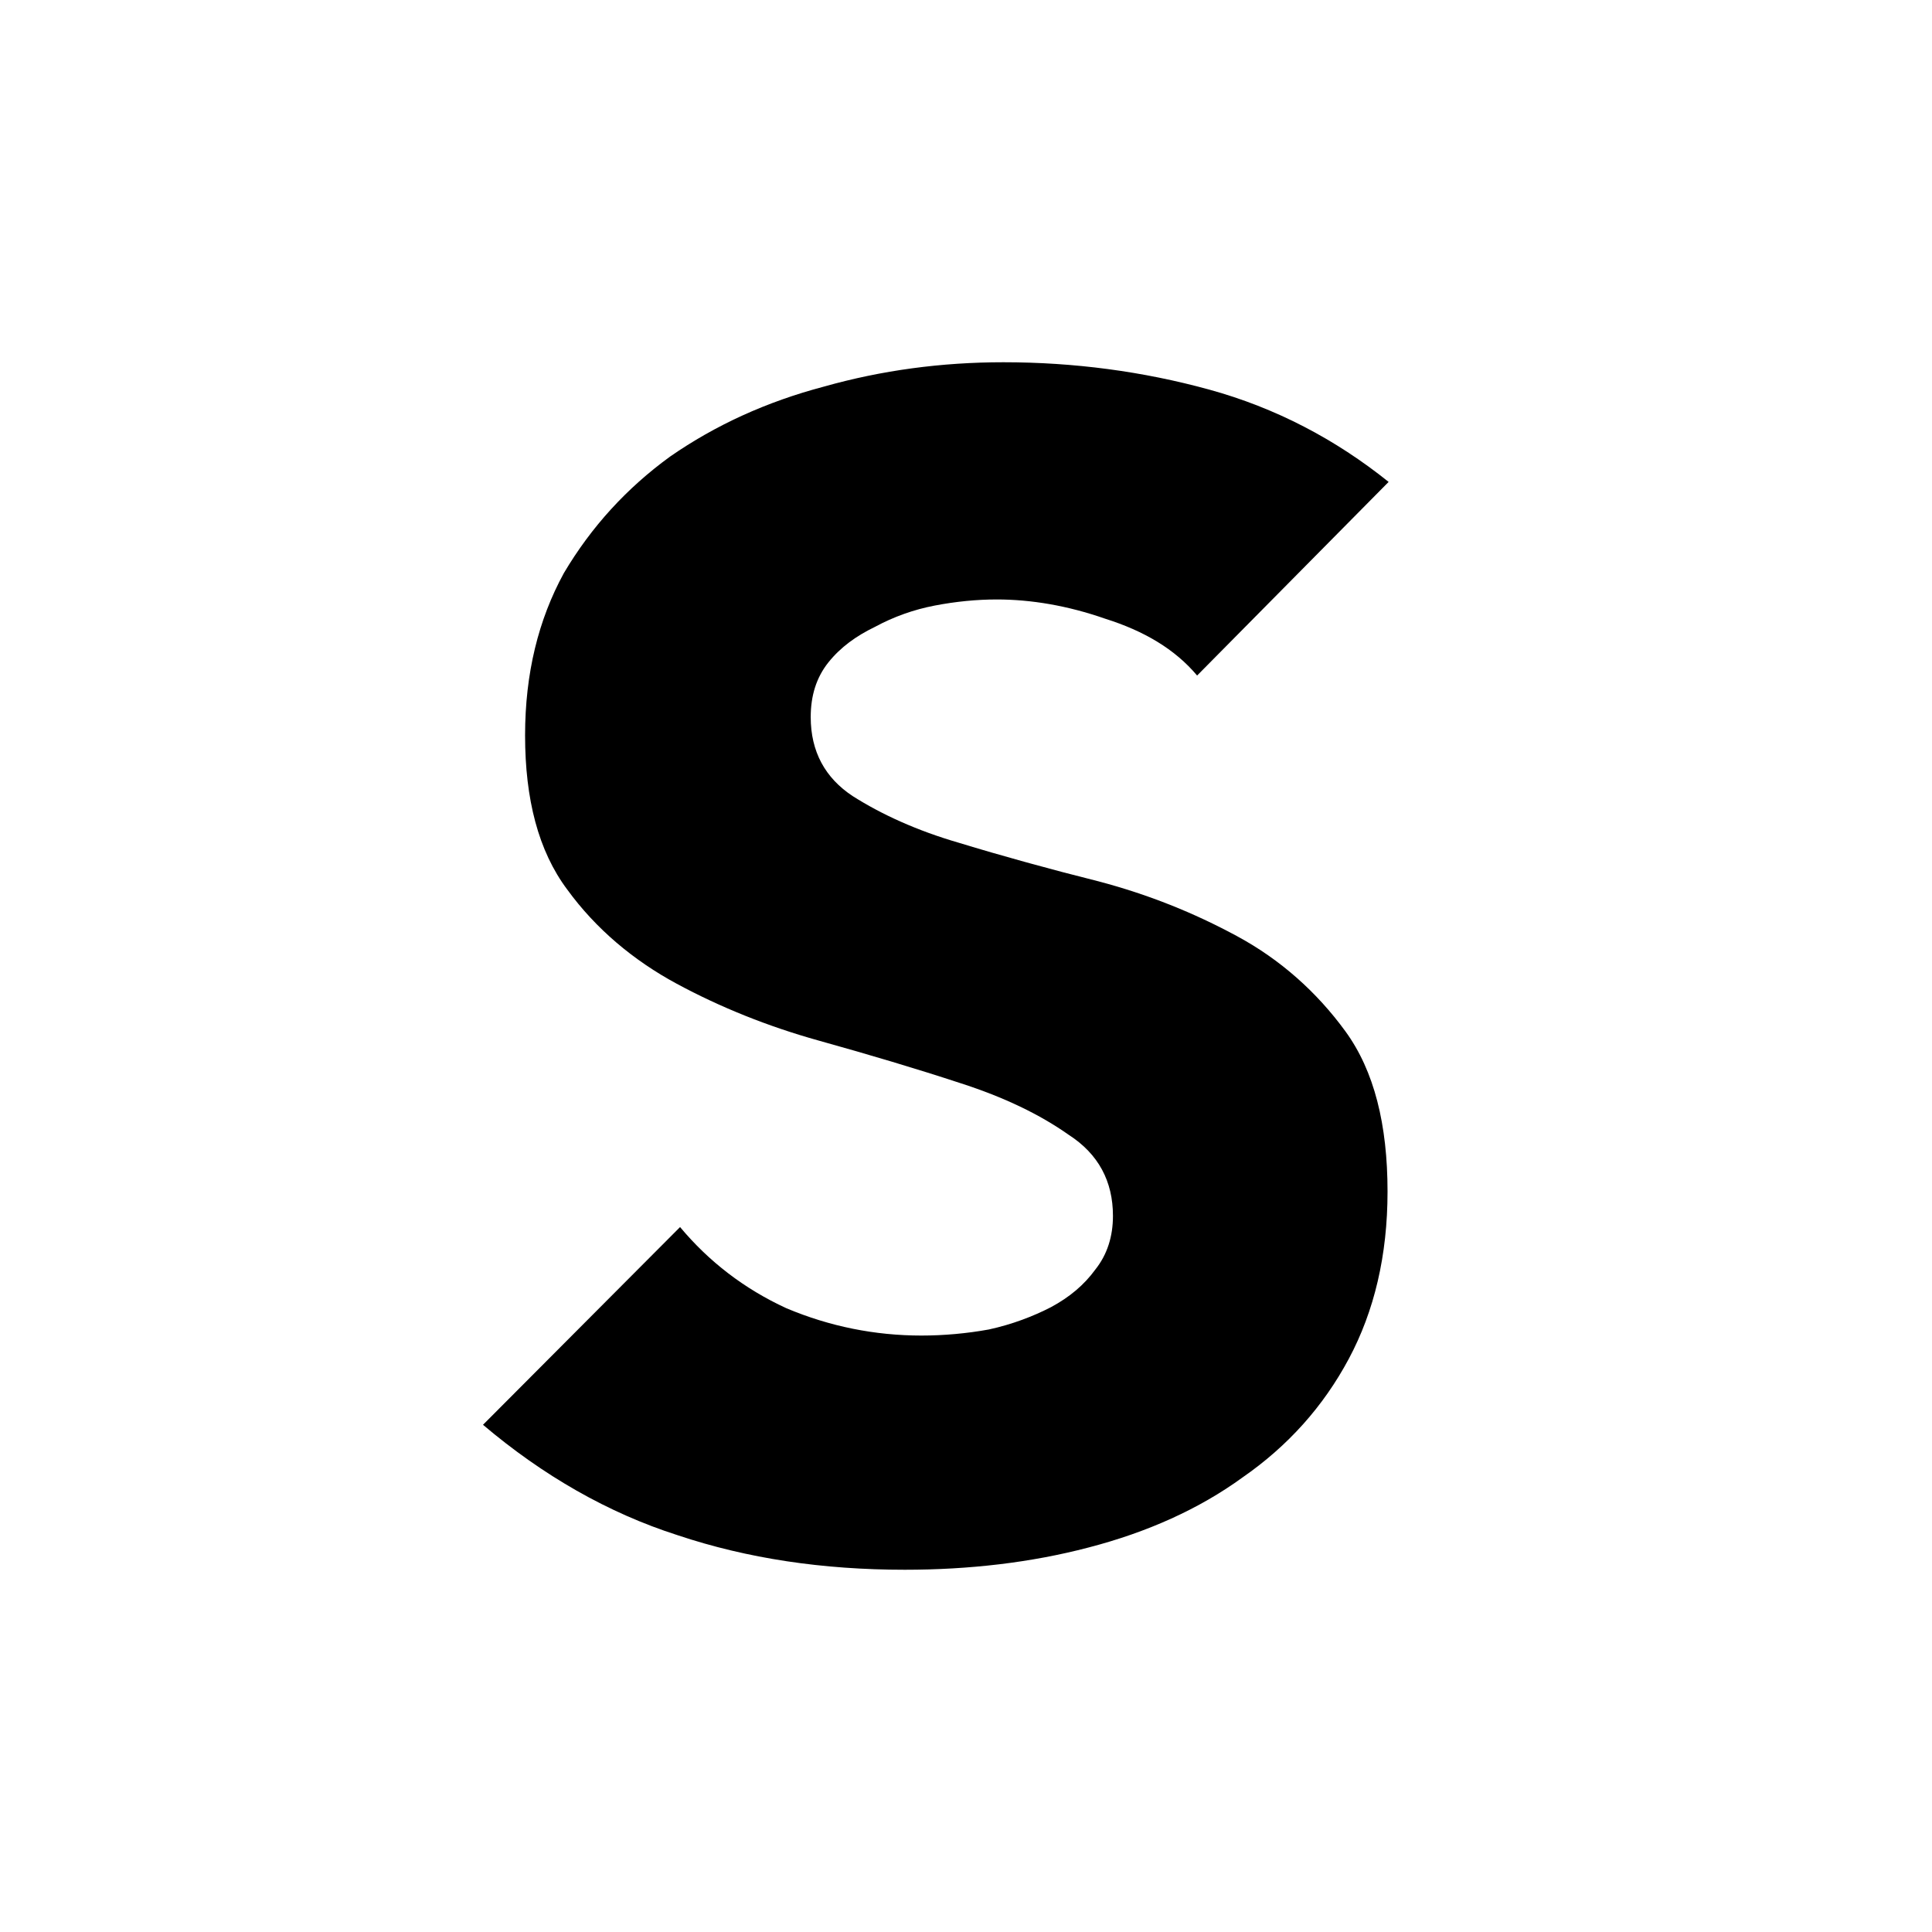 <svg width="32" height="32" viewBox="0 0 32 32" fill="none" xmlns="http://www.w3.org/2000/svg">
<path d="M19.828 11.189C19.461 10.752 18.948 10.45 18.306 10.248C17.682 10.03 17.077 9.929 16.509 9.929C16.178 9.929 15.83 9.963 15.482 10.03C15.133 10.097 14.803 10.215 14.492 10.383C14.18 10.534 13.923 10.719 13.721 10.971C13.52 11.223 13.428 11.525 13.428 11.877C13.428 12.448 13.666 12.885 14.125 13.187C14.601 13.489 15.188 13.758 15.885 13.96C16.6 14.178 17.389 14.396 18.196 14.598C19.021 14.816 19.773 15.118 20.488 15.505C21.203 15.891 21.808 16.428 22.285 17.083C22.762 17.738 22.982 18.628 22.982 19.736C22.982 20.794 22.762 21.718 22.34 22.507C21.918 23.296 21.331 23.951 20.579 24.472C19.864 24.992 19.003 25.379 18.031 25.631C17.077 25.882 16.05 26 14.987 26C13.63 26 12.383 25.815 11.227 25.429C10.072 25.06 8.99 24.438 8 23.599L11.264 20.324C11.741 20.895 12.328 21.348 13.024 21.668C13.74 21.97 14.492 22.121 15.262 22.121C15.628 22.121 16.014 22.087 16.38 22.02C16.765 21.936 17.114 21.802 17.407 21.651C17.719 21.483 17.957 21.281 18.141 21.029C18.342 20.777 18.434 20.475 18.434 20.139C18.434 19.569 18.196 19.115 17.701 18.796C17.224 18.46 16.637 18.175 15.903 17.939C15.188 17.704 14.4 17.469 13.556 17.234C12.713 16.999 11.924 16.68 11.209 16.294C10.494 15.908 9.87 15.387 9.394 14.732C8.917 14.094 8.697 13.238 8.697 12.18C8.697 11.155 8.917 10.265 9.339 9.493C9.797 8.72 10.384 8.082 11.099 7.562C11.851 7.041 12.694 6.655 13.648 6.403C14.601 6.134 15.592 6 16.619 6C17.792 6 18.929 6.151 20.029 6.453C21.13 6.756 22.12 7.276 23 7.982L19.828 11.189Z" fill="black"/>
</svg>
